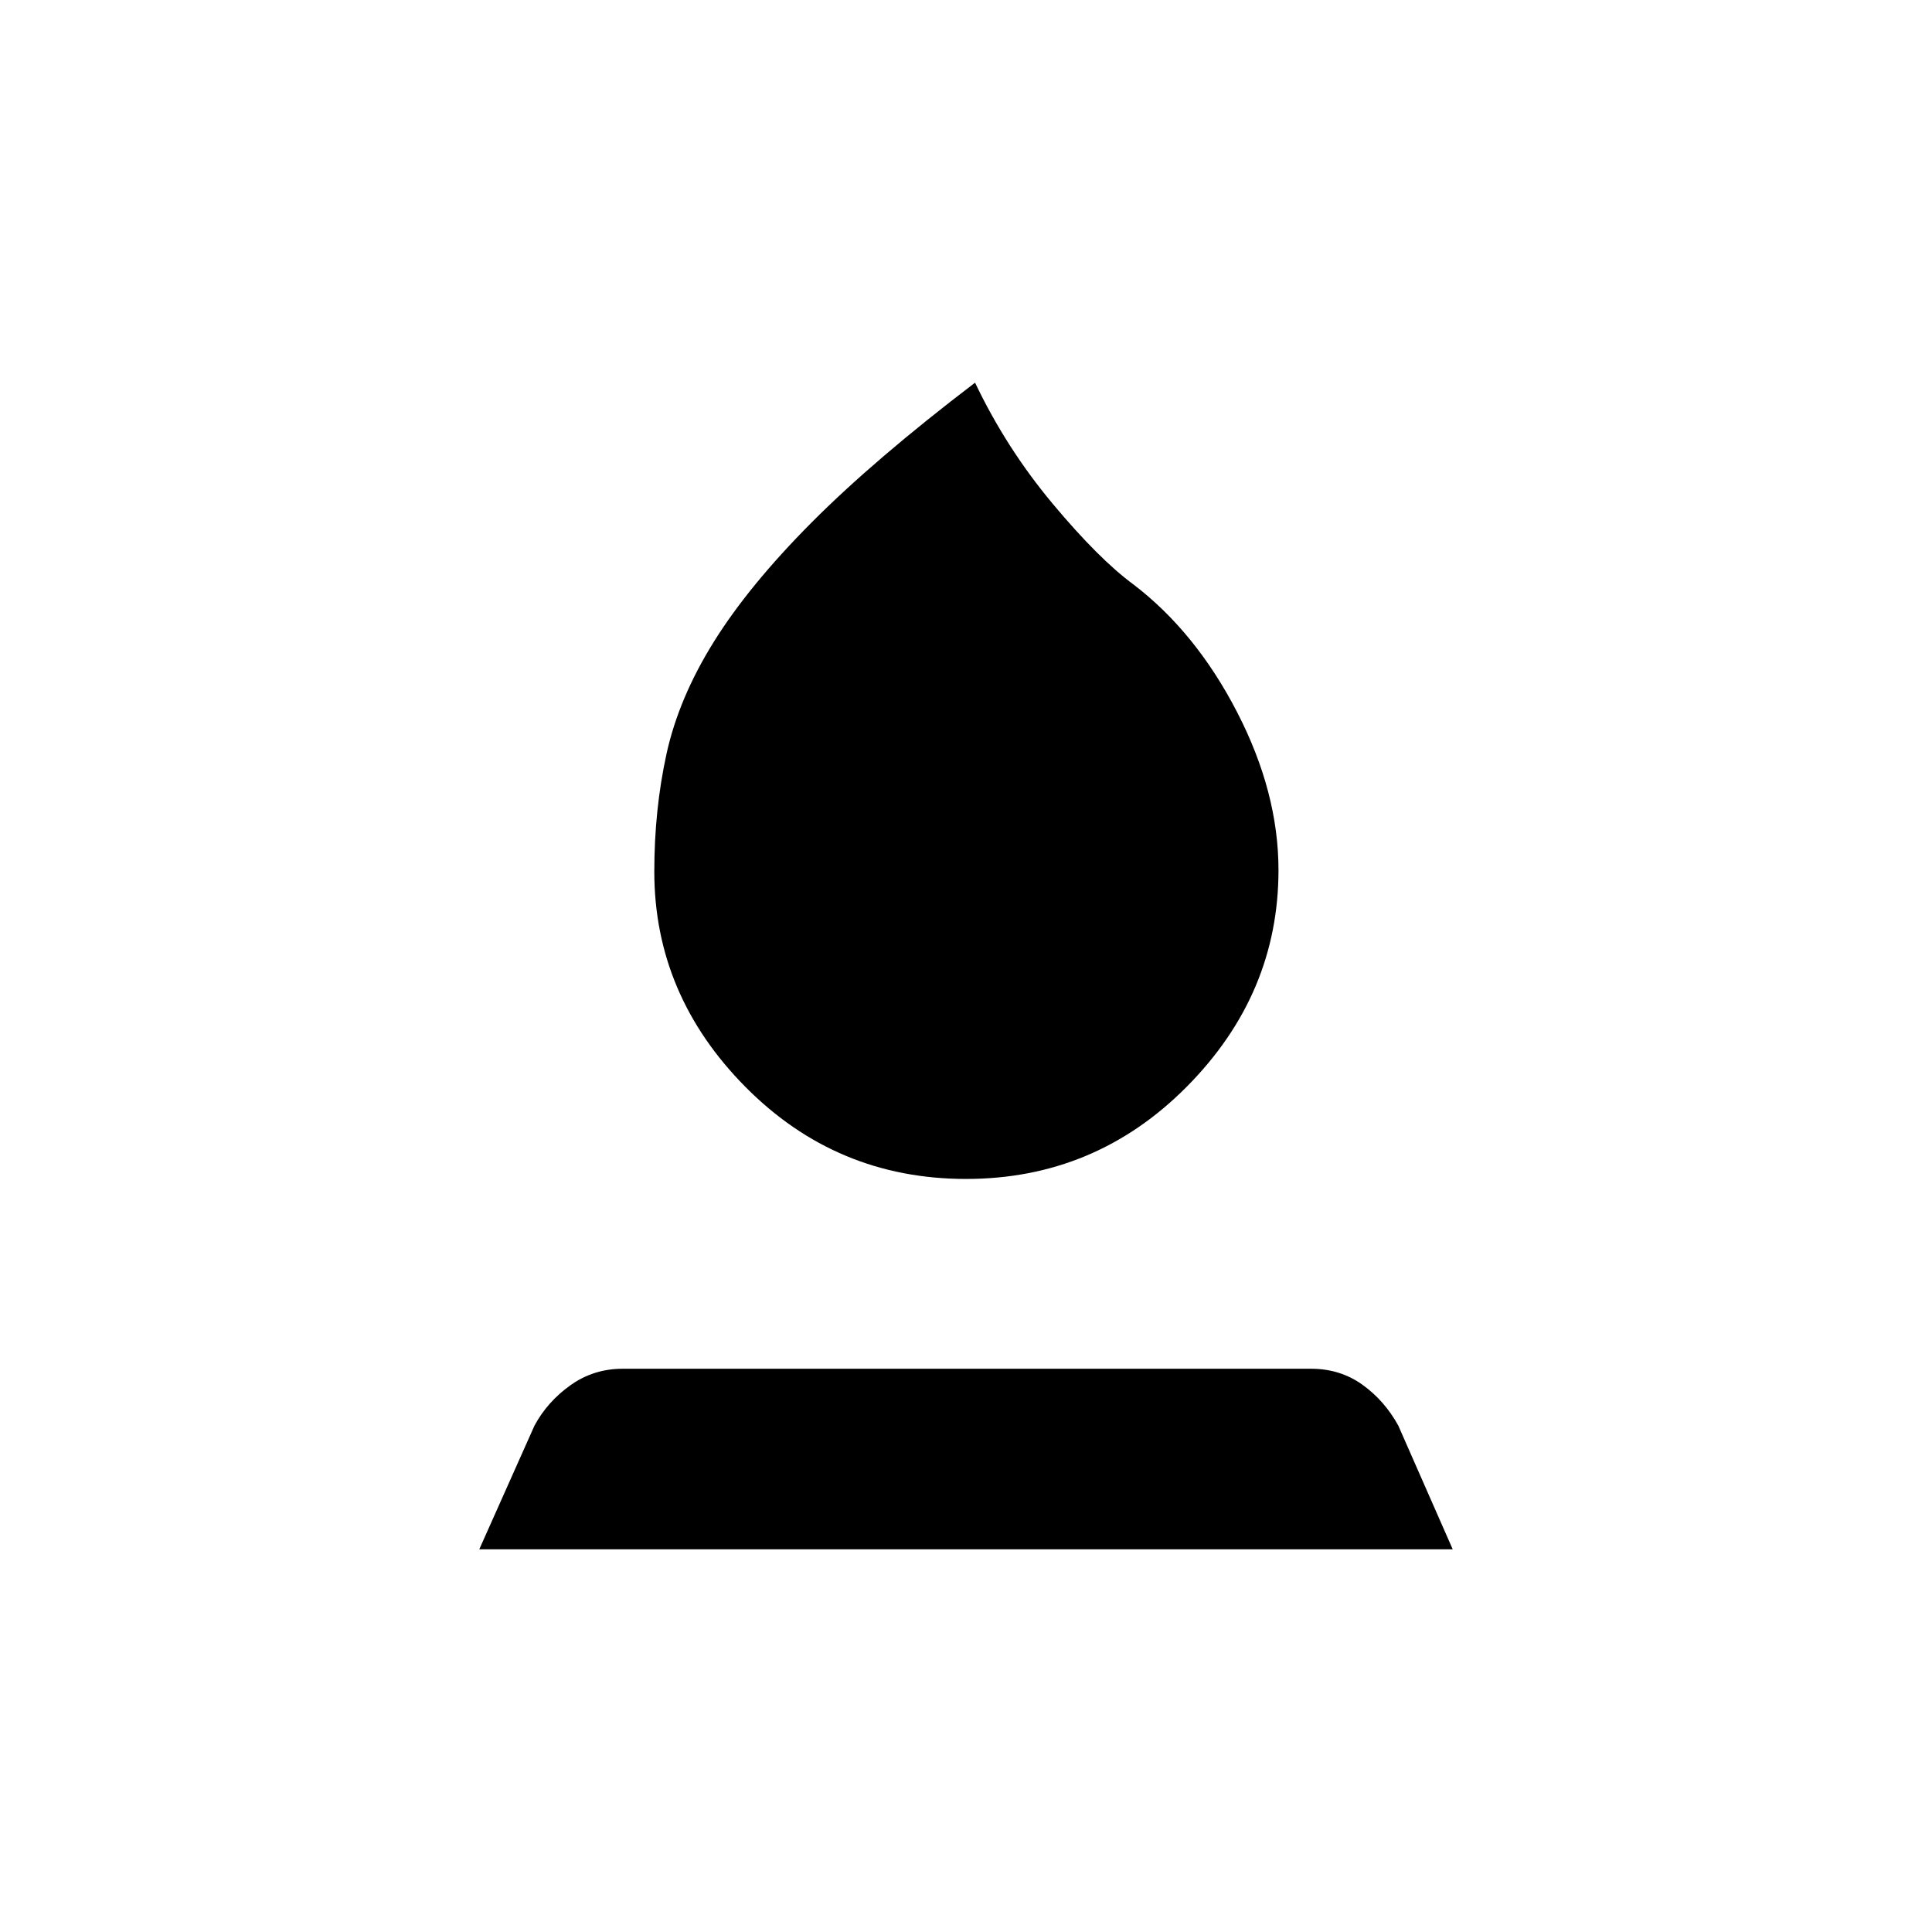 <svg xmlns="http://www.w3.org/2000/svg" height="20" viewBox="0 -960 960 960" width="20"><path d="M480-374.19q-64.31 0-109.6-45.73-45.28-45.73-45.28-107 0-30.77 6.07-58.5 6.08-27.73 23.54-55.73 17.46-28 48.67-59.35 31.22-31.35 81.1-69.35 15.5 32.54 38.56 60.14 23.06 27.59 40.21 40.17 31 23.73 51.5 63.52 20.5 39.79 20.5 78.33 0 61.65-45.48 107.57-45.48 45.93-109.79 45.93ZM238.15-190.15l27.43-61.47q6.46-11.96 17.94-20.11 11.48-8.15 25.94-8.15h341.96q14.46 0 25.5 7.9t17.89 20.36l27.04 61.47h-483.7Z"/></svg>